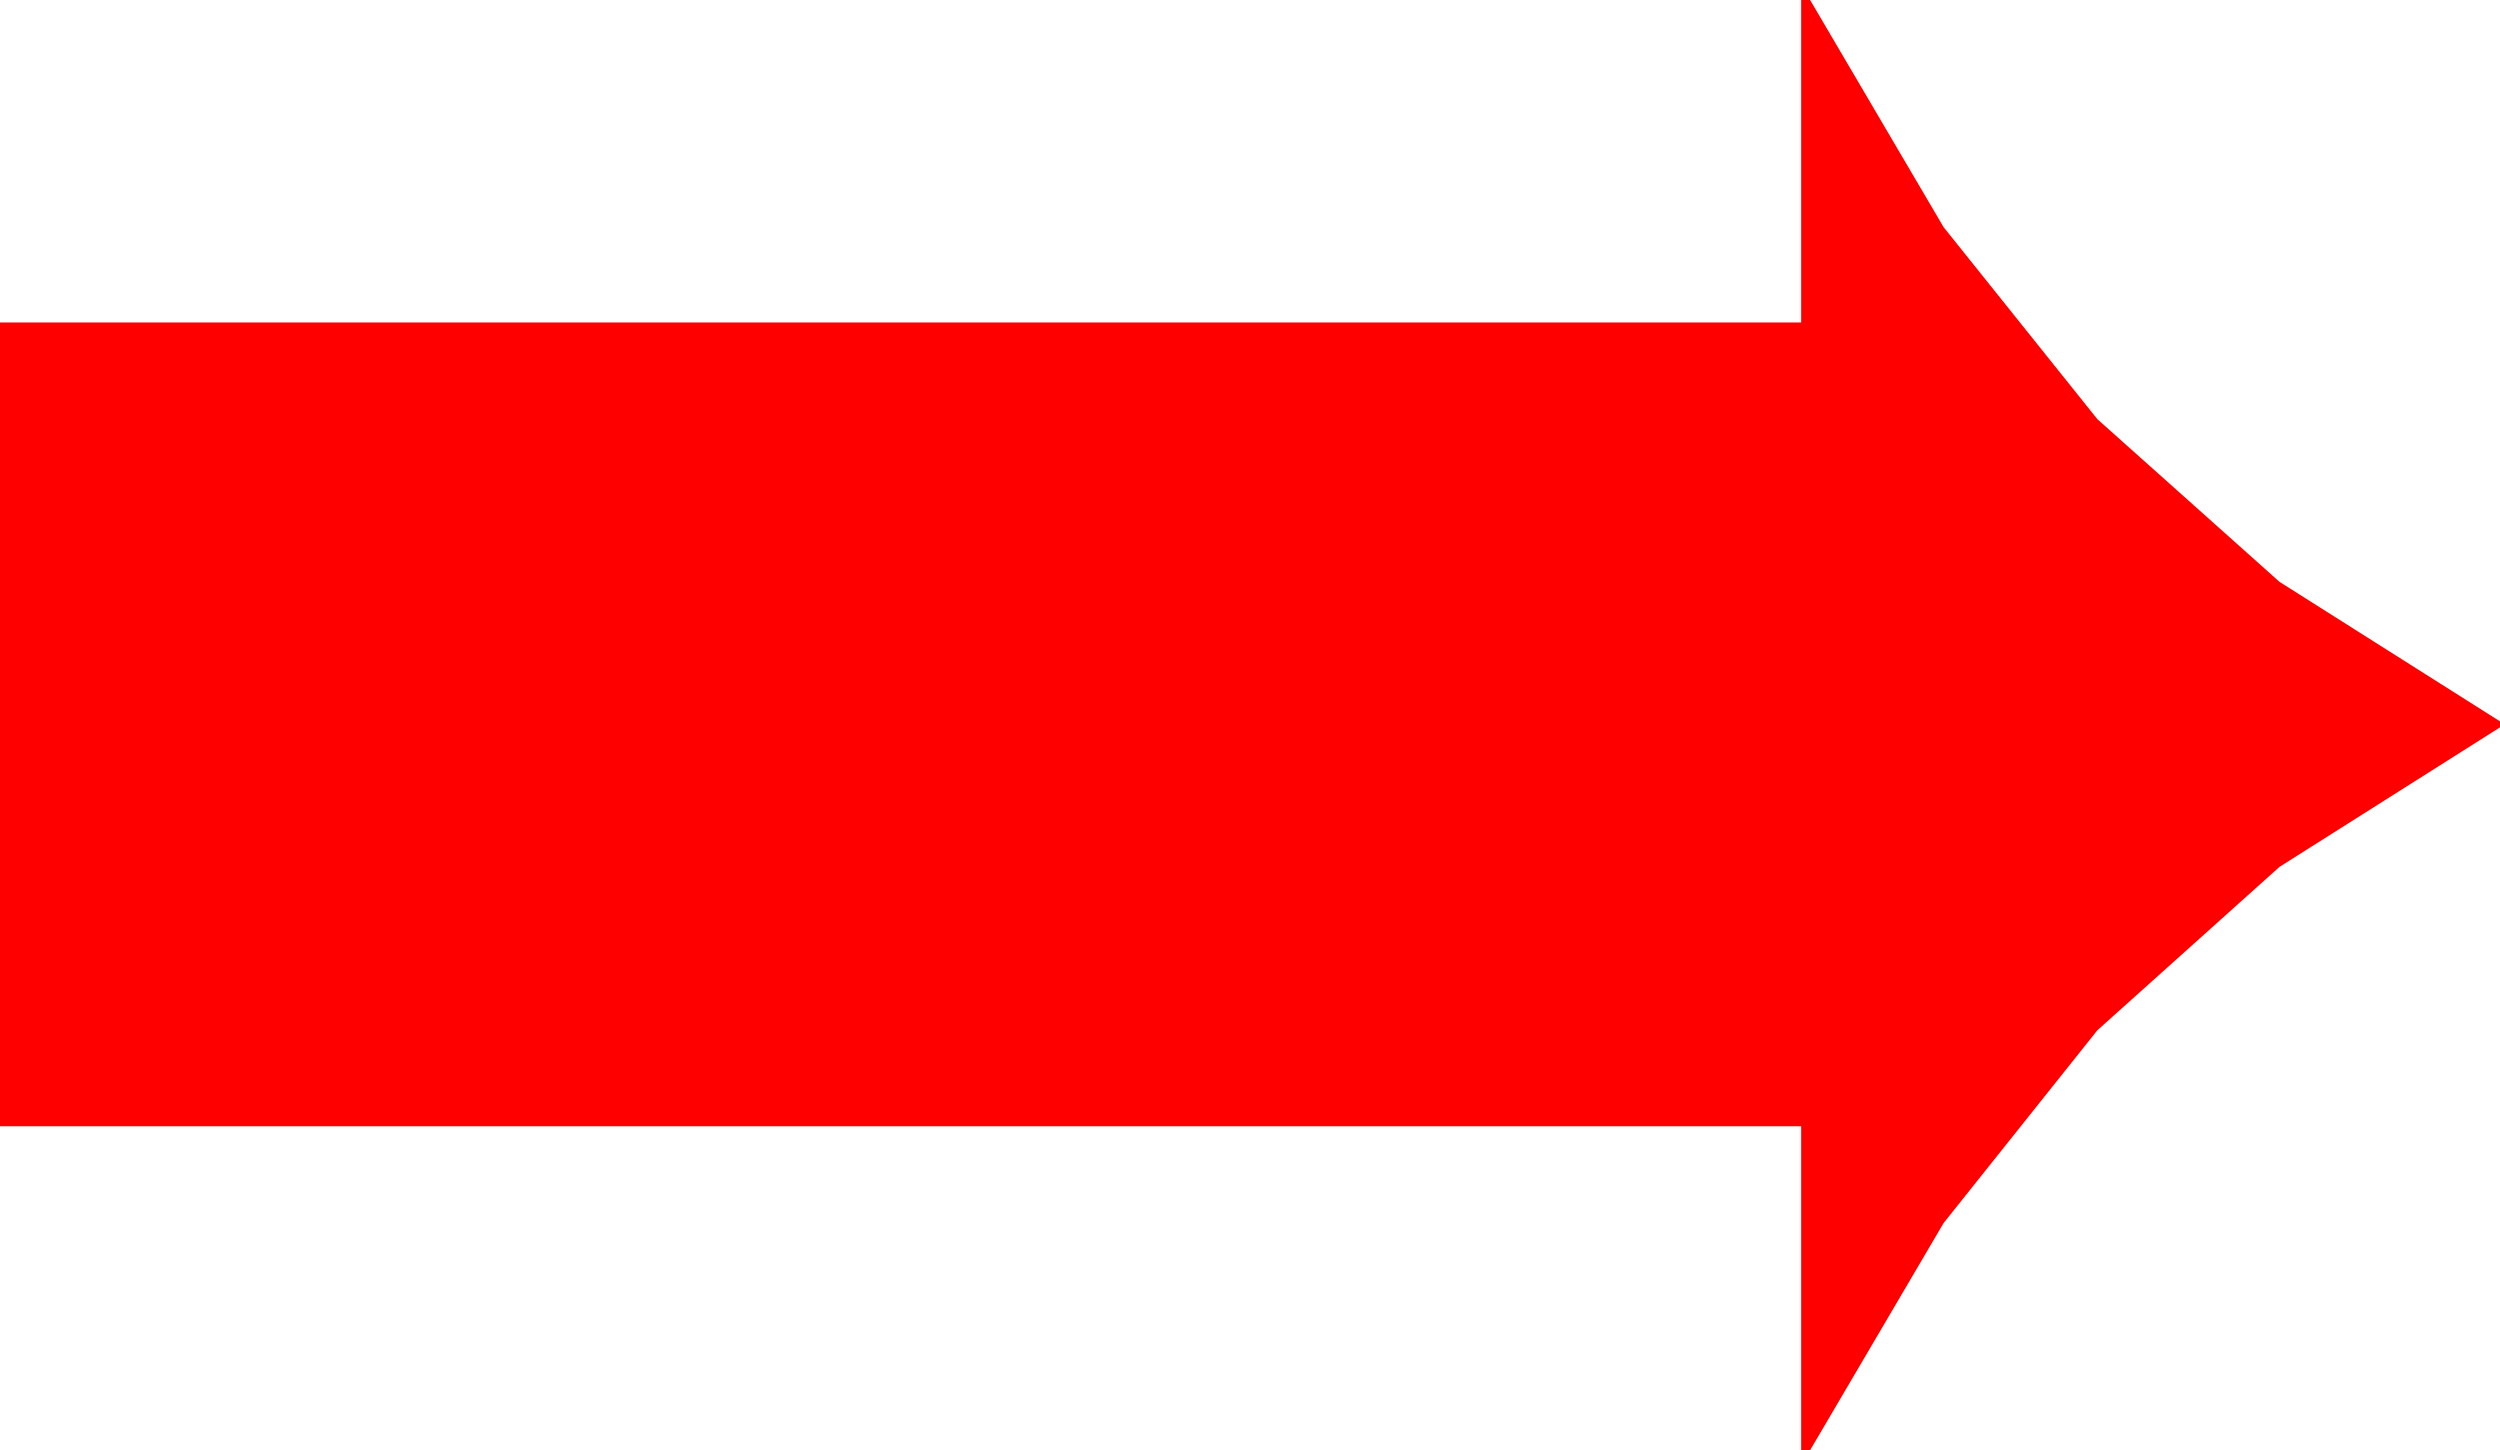<?xml version="1.0" encoding="utf-8"?>
<!DOCTYPE svg PUBLIC "-//W3C//DTD SVG 1.1//EN" "http://www.w3.org/Graphics/SVG/1.1/DTD/svg11.dtd">
<svg width="48.838" height="28.33" xmlns="http://www.w3.org/2000/svg" xmlns:xlink="http://www.w3.org/1999/xlink" xmlns:xml="http://www.w3.org/XML/1998/namespace" version="1.1">
  <g>
    <g>
      <path style="fill:#FF0000;fill-opacity:1" d="M35.186,0L35.361,0 37.969,4.438 40.972,8.188 44.531,11.367 48.838,14.092 48.838,14.209 44.531,16.934 40.972,20.127 37.969,23.892 35.361,28.33 35.186,28.33 35.186,22.002 0,22.002 0,6.299 35.186,6.299 35.186,0z" />
    </g>
  </g>
</svg>